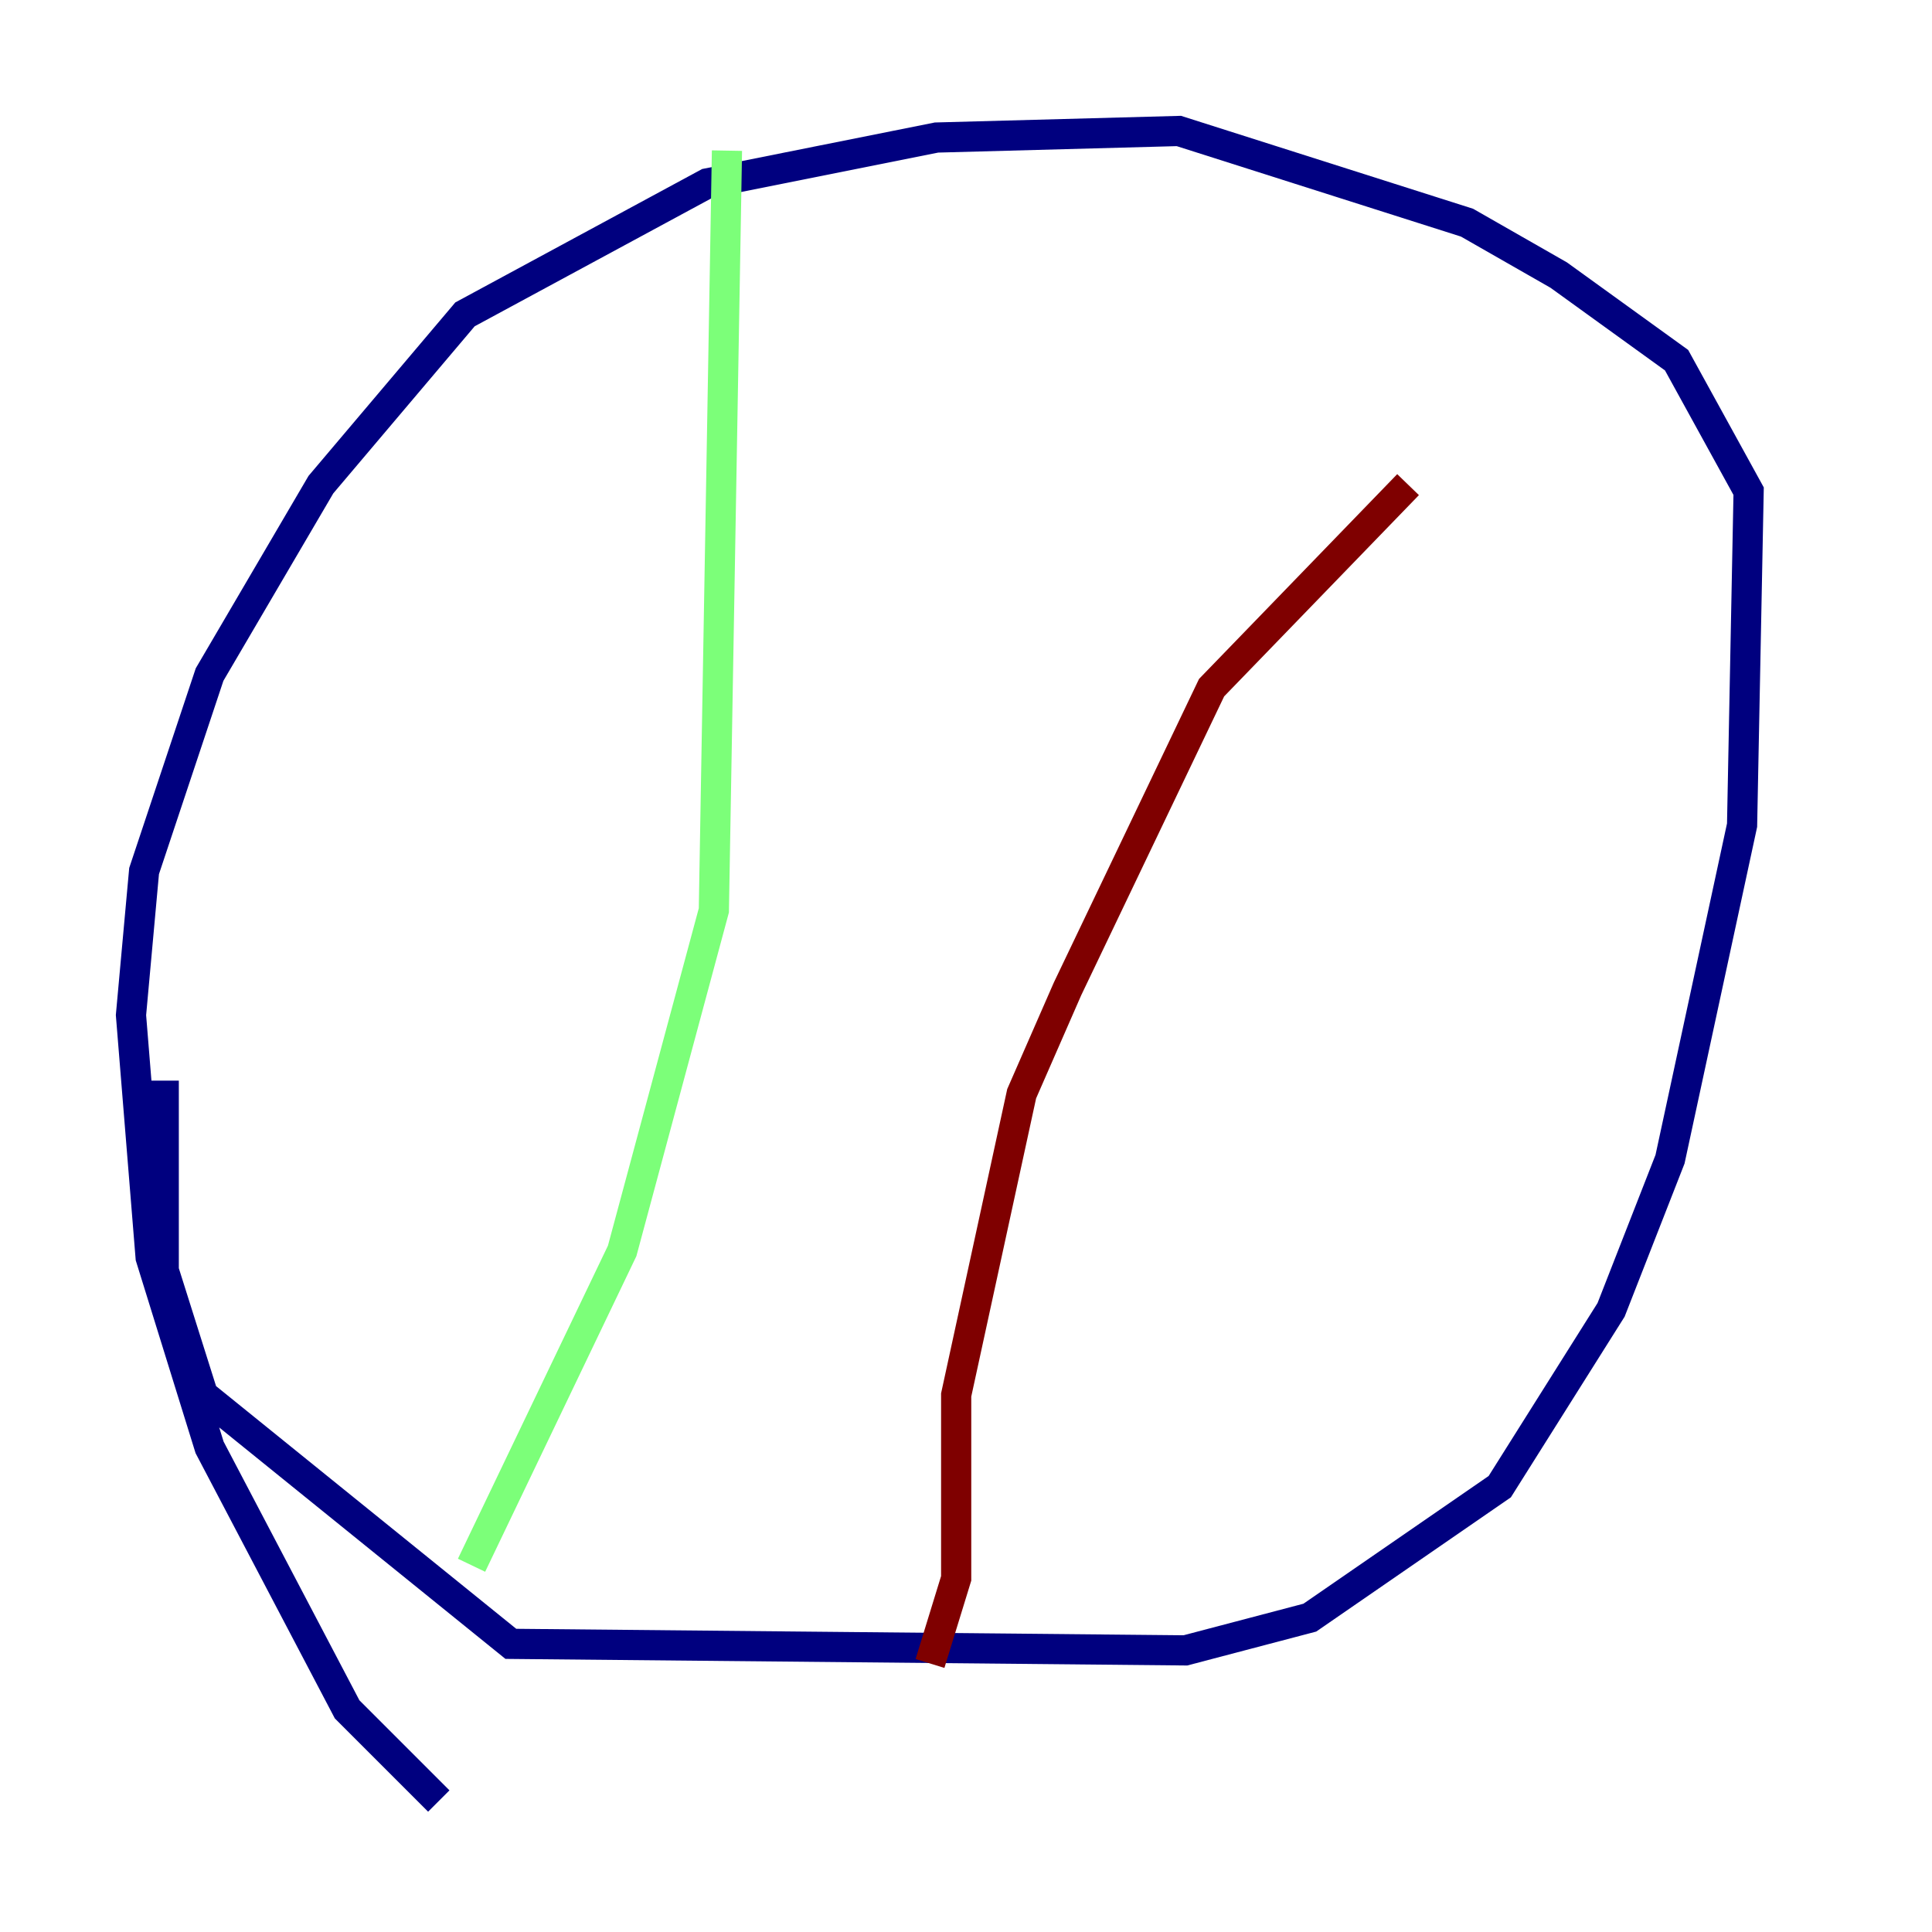 <?xml version="1.0" encoding="utf-8" ?>
<svg baseProfile="tiny" height="128" version="1.2" viewBox="0,0,128,128" width="128" xmlns="http://www.w3.org/2000/svg" xmlns:ev="http://www.w3.org/2001/xml-events" xmlns:xlink="http://www.w3.org/1999/xlink"><defs /><polyline fill="none" points="29.071,119.322 22.997,113.248 13.885,95.891 9.98,83.308 8.678,67.254 9.546,57.709 13.885,44.691 21.261,32.108 30.807,20.827 46.861,12.149 62.047,9.112 78.102,8.678 97.193,14.752 103.268,18.224 111.078,23.864 115.851,32.542 115.417,54.671 110.644,76.8 106.739,86.78 99.363,98.495 86.78,107.173 78.536,109.342 33.844,108.909 13.451,92.42 10.848,84.176 10.848,71.593" stroke="#00007f" stroke-width="2" /><polyline fill="none" points="48.163,9.98 47.295,60.312 41.22,82.875 31.241,103.702" stroke="#7cff79" stroke-width="2" /><polyline fill="none" points="61.614,110.21 63.349,104.57 63.349,92.42 67.688,72.461 70.725,65.519 80.271,45.559 93.288,32.108" stroke="#7f0000" stroke-width="2" /></svg>